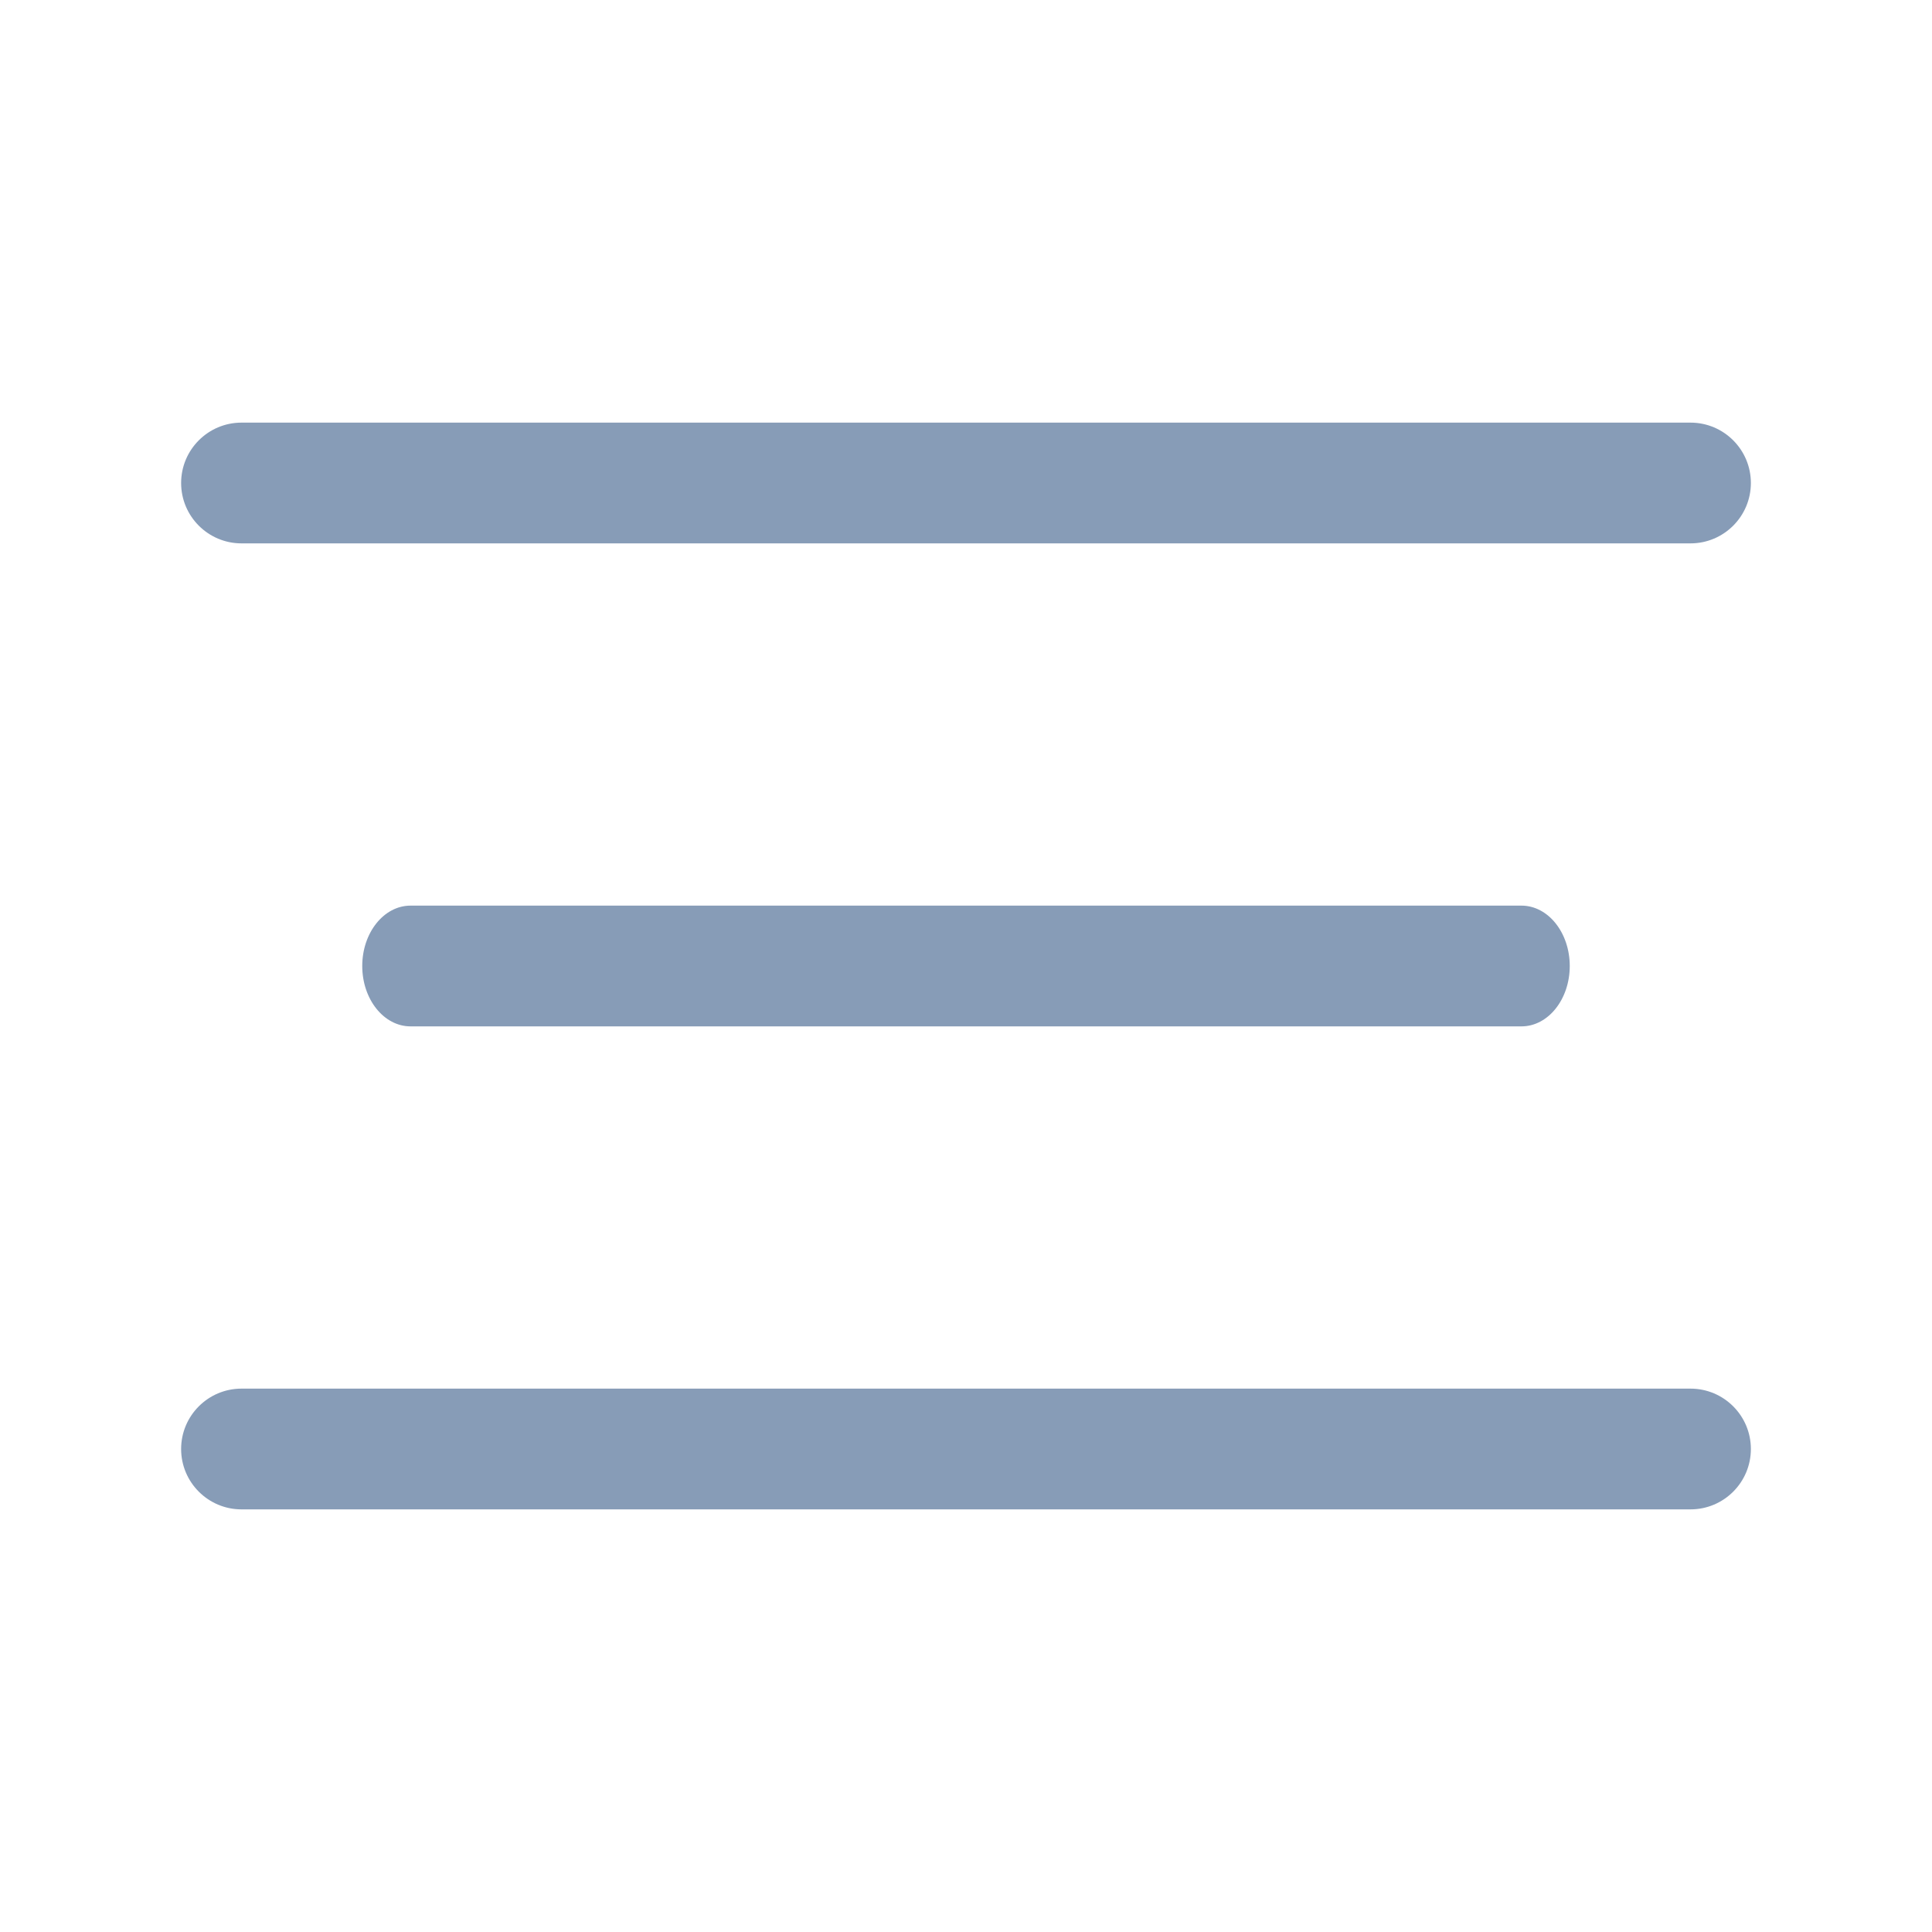 <!-- icon666.com - MILLIONS OF FREE VECTOR ICONS --><svg clip-rule="evenodd" fill-rule="evenodd" stroke-linejoin="round" stroke-miterlimit="2" viewBox="0 0 32 32" xmlns="http://www.w3.org/2000/svg"><g transform="translate(-74 -185)"><path d="m78 210h24c.552 0 1-.448 1-1s-.448-1-1-1h-24c-.552 0-1 .448-1 1s.448 1 1 1zm2.8-8h18.4c.442 0 .8-.448.8-1s-.358-1-.8-1h-18.4c-.442 0-.8.448-.8 1s.358 1 .8 1zm-2.8-8h24c.552 0 1-.448 1-1s-.448-1-1-1h-24c-.552 0-1 .448-1 1s.448 1 1 1z" fill="#000000" style="fill: rgb(135, 156, 183);"></path></g></svg>